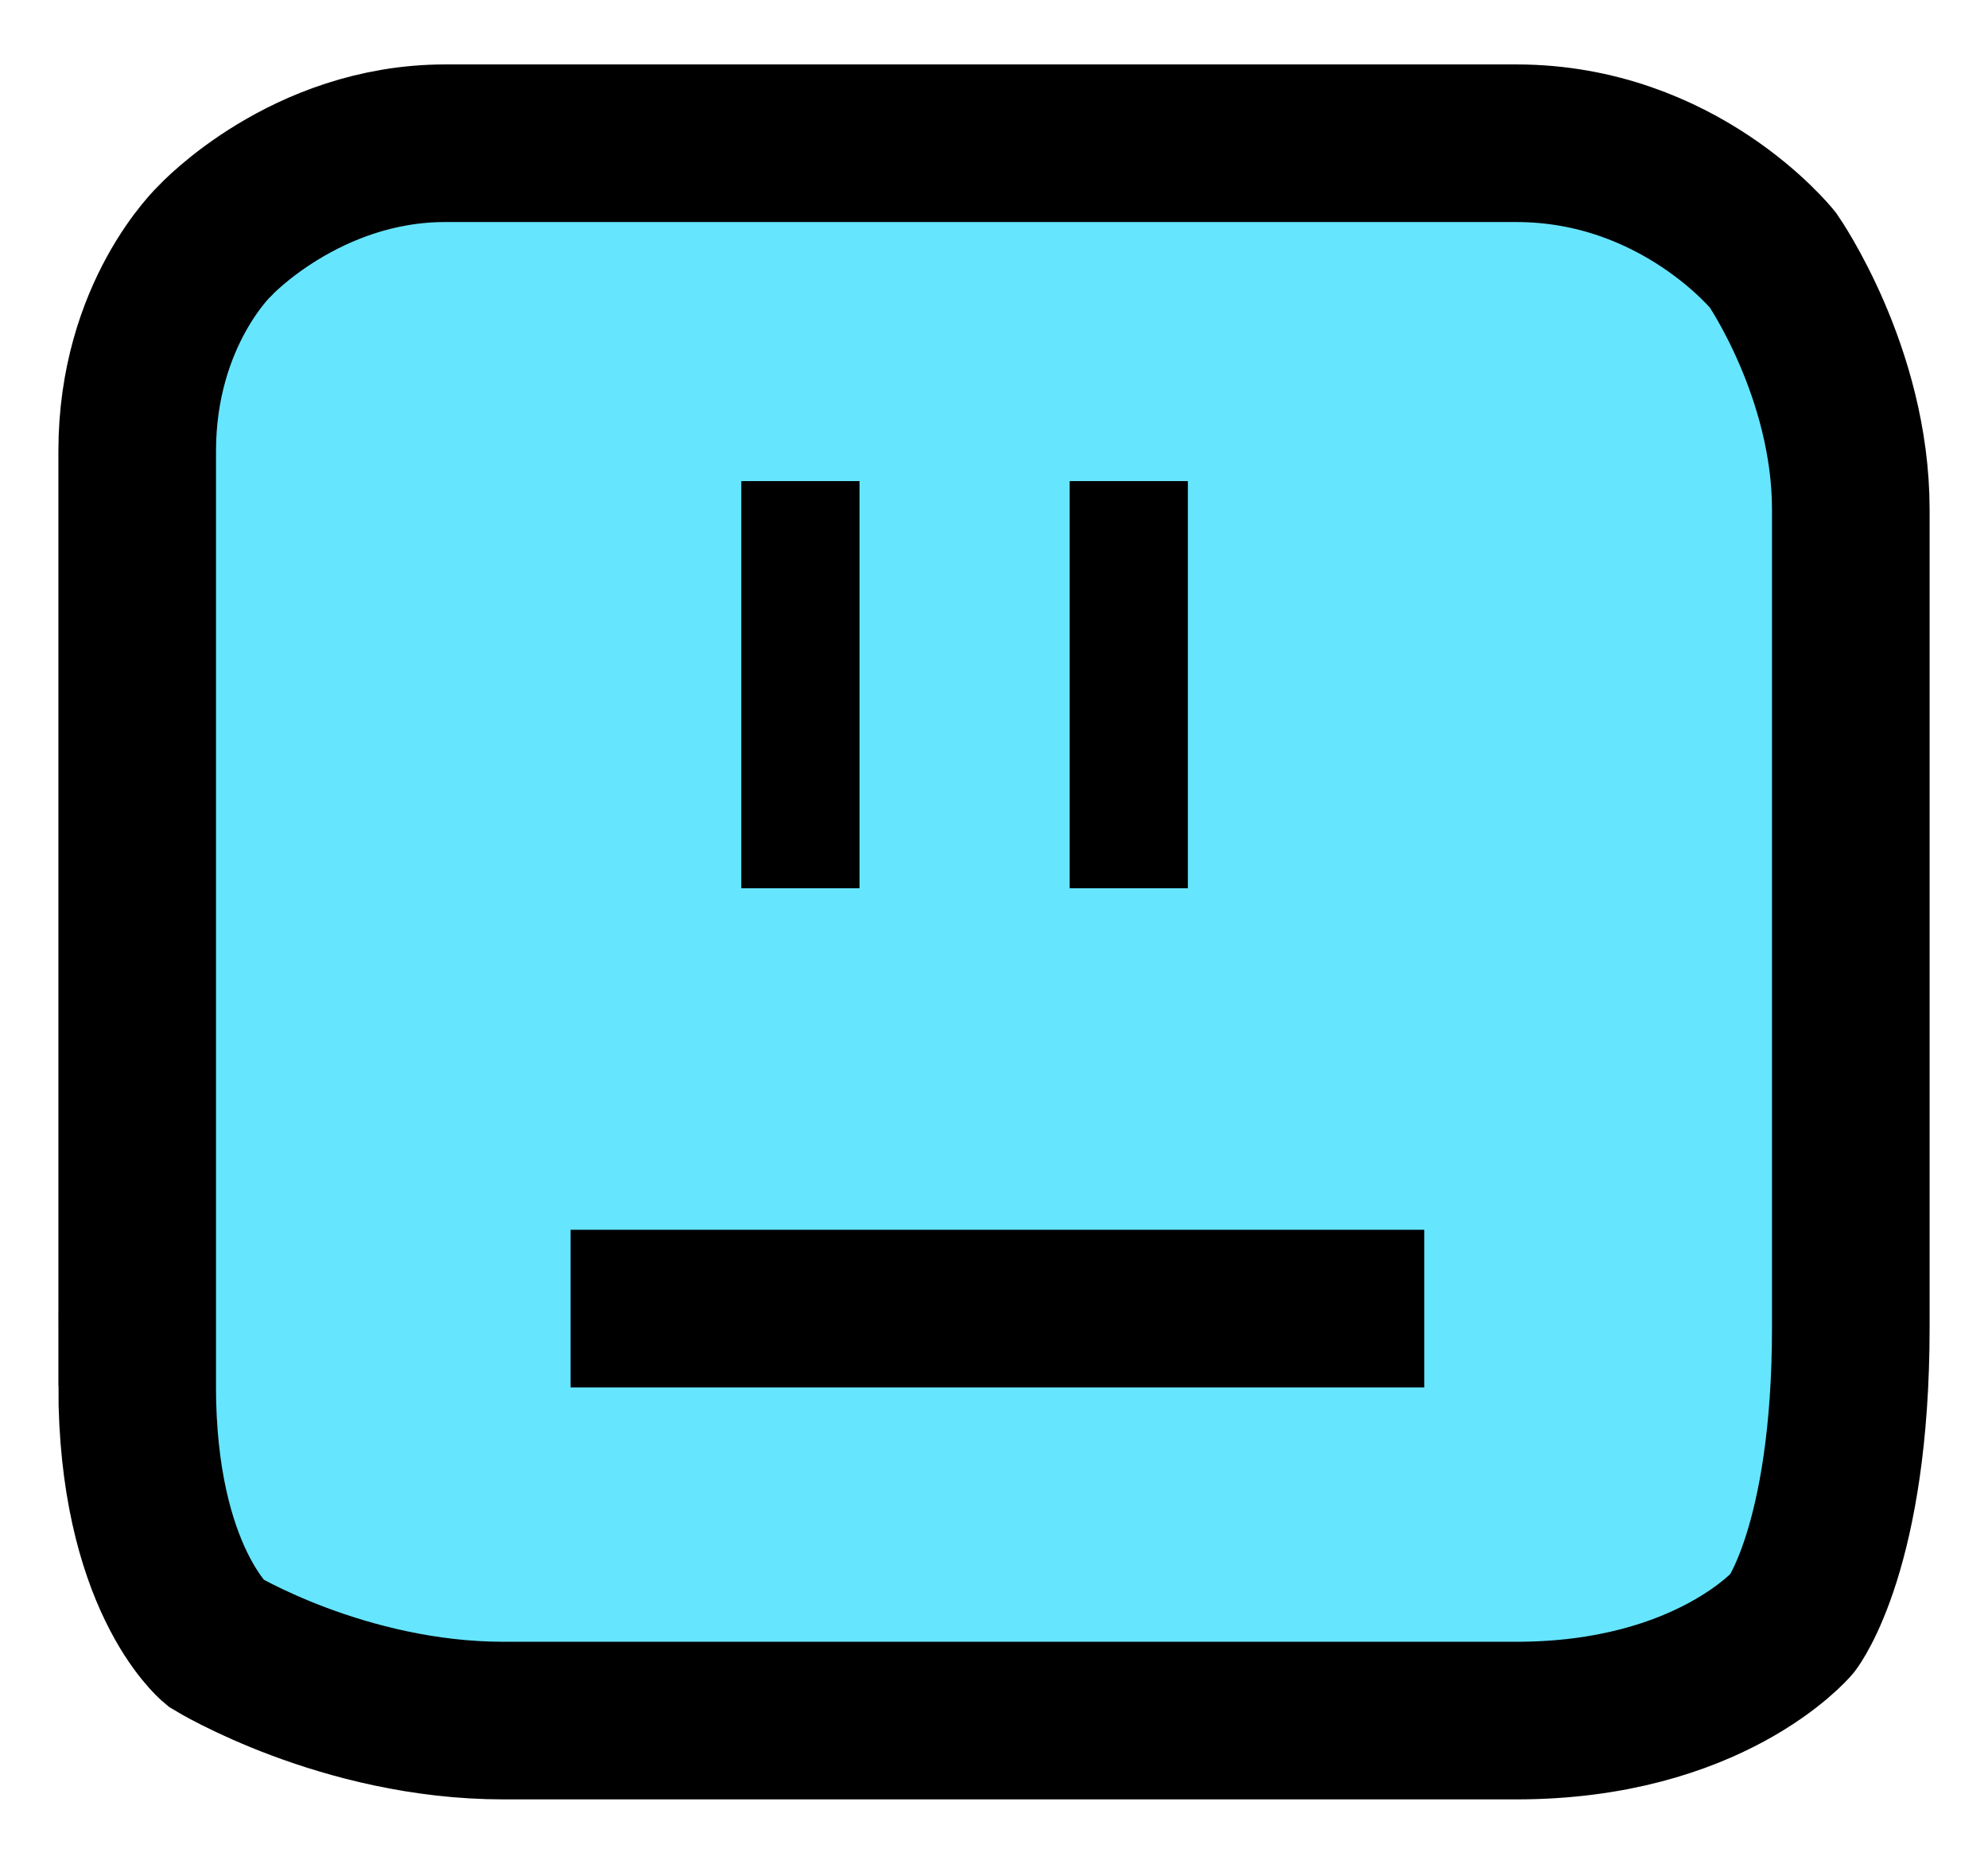 <svg version="1.1" xmlns="http://www.w3.org/2000/svg" xmlns:xlink="http://www.w3.org/1999/xlink" width="50.454" height="47.301" viewBox="0,0,50.454,47.301"><g transform="translate(-214.773,-156.35)"><g data-paper-data="{&quot;isPaintingLayer&quot;:true}" fill-rule="nonzero" stroke-linecap="butt" stroke-linejoin="miter" stroke-miterlimit="10" stroke-dasharray="" stroke-dashoffset="0" style="mix-blend-mode: normal"><path d="M218.255,191.523c0,-7.976 0,-19.323 0,-23.722c0,-3.491 1.977,-5.345 1.977,-5.345c0,0 2.291,-2.471 5.841,-2.471c5.162,0 18.344,0 27.181,0c4.145,0 6.514,2.965 6.514,2.965c0,0 1.977,2.842 1.977,6.334c0,4.03 0,13.411 0,20.757c0,5.574 -1.483,7.504 -1.483,7.504c0,0 -2.096,2.471 -7.008,2.471c-8.423,0 -20.764,0 -25.699,0c-4.075,0 -7.324,-1.977 -7.324,-1.977c0,0 -1.977,-1.64 -1.977,-6.516z" fill="#66e5ff" stroke="#000000" stroke-width="4"/><path d="M229.254,191.56v-4h21.667v4z" fill="#000000" stroke="none" stroke-width="0"/><path d="M233.587,178.893v-10.333h3v10.333z" fill="#000000" stroke="none" stroke-width="0"/><path d="M241.92,178.893v-10.333h3v10.333z" fill="#000000" stroke="none" stroke-width="0"/><path d="M214.773,203.65v-47.301h50.454v47.301z" fill="none" stroke="none" stroke-width="0"/><path d="M214.773,203.65v-47.301h50.454v47.301z" fill="none" stroke="none" stroke-width="0"/></g></g></svg>